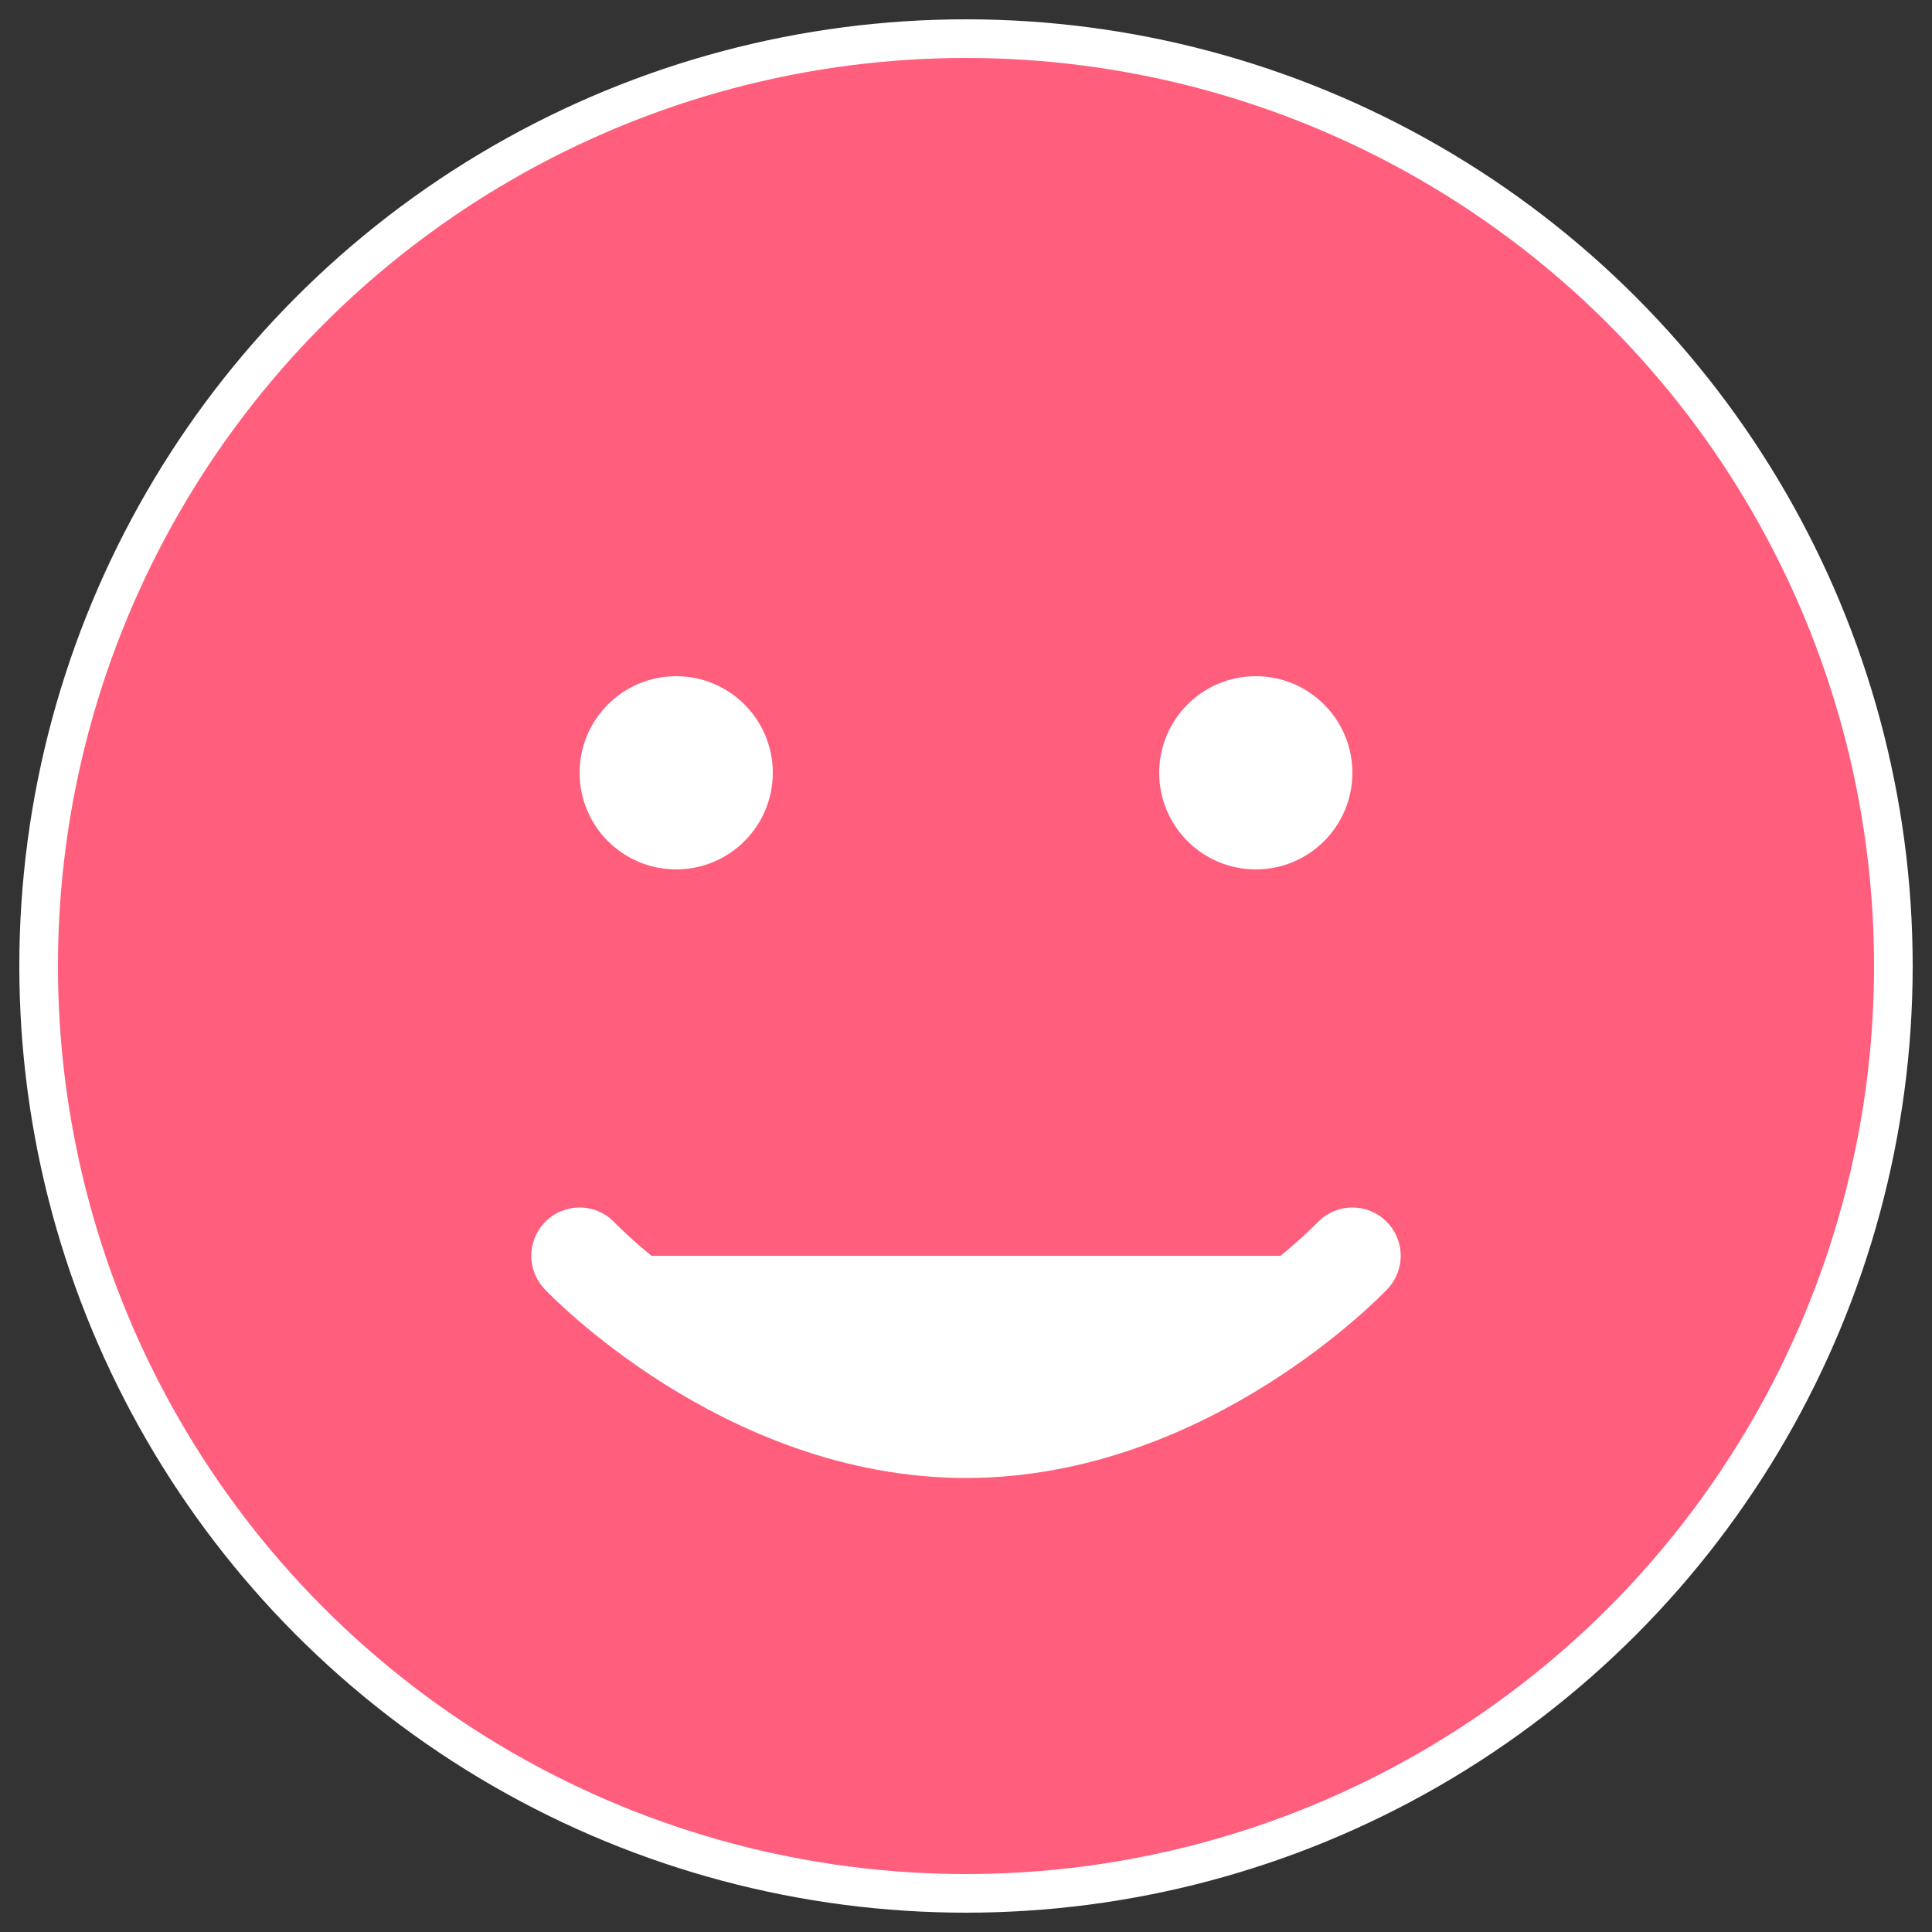 <?xml version="1.0" encoding="UTF-8"?>
<svg width="100px" height="100px" viewBox="0 0 100 100" version="1.1" xmlns="http://www.w3.org/2000/svg">
  <rect x="0" y="0" width="100" height="100" fill="#333333" stroke="none"/>
  <circle cx="50" cy="50" r="48" fill="#FF5E7D" stroke="#FFFFFF" stroke-width="2"/>
  <g fill="#FFFFFF">
    <circle cx="35" cy="40" r="5"/>
    <circle cx="65" cy="40" r="5"/>
    <path d="M70,65c0,0-8.5,9-20,9s-20-9-20-9" stroke="#FFFFFF" stroke-width="5" stroke-linecap="round"/>
  </g>
</svg>